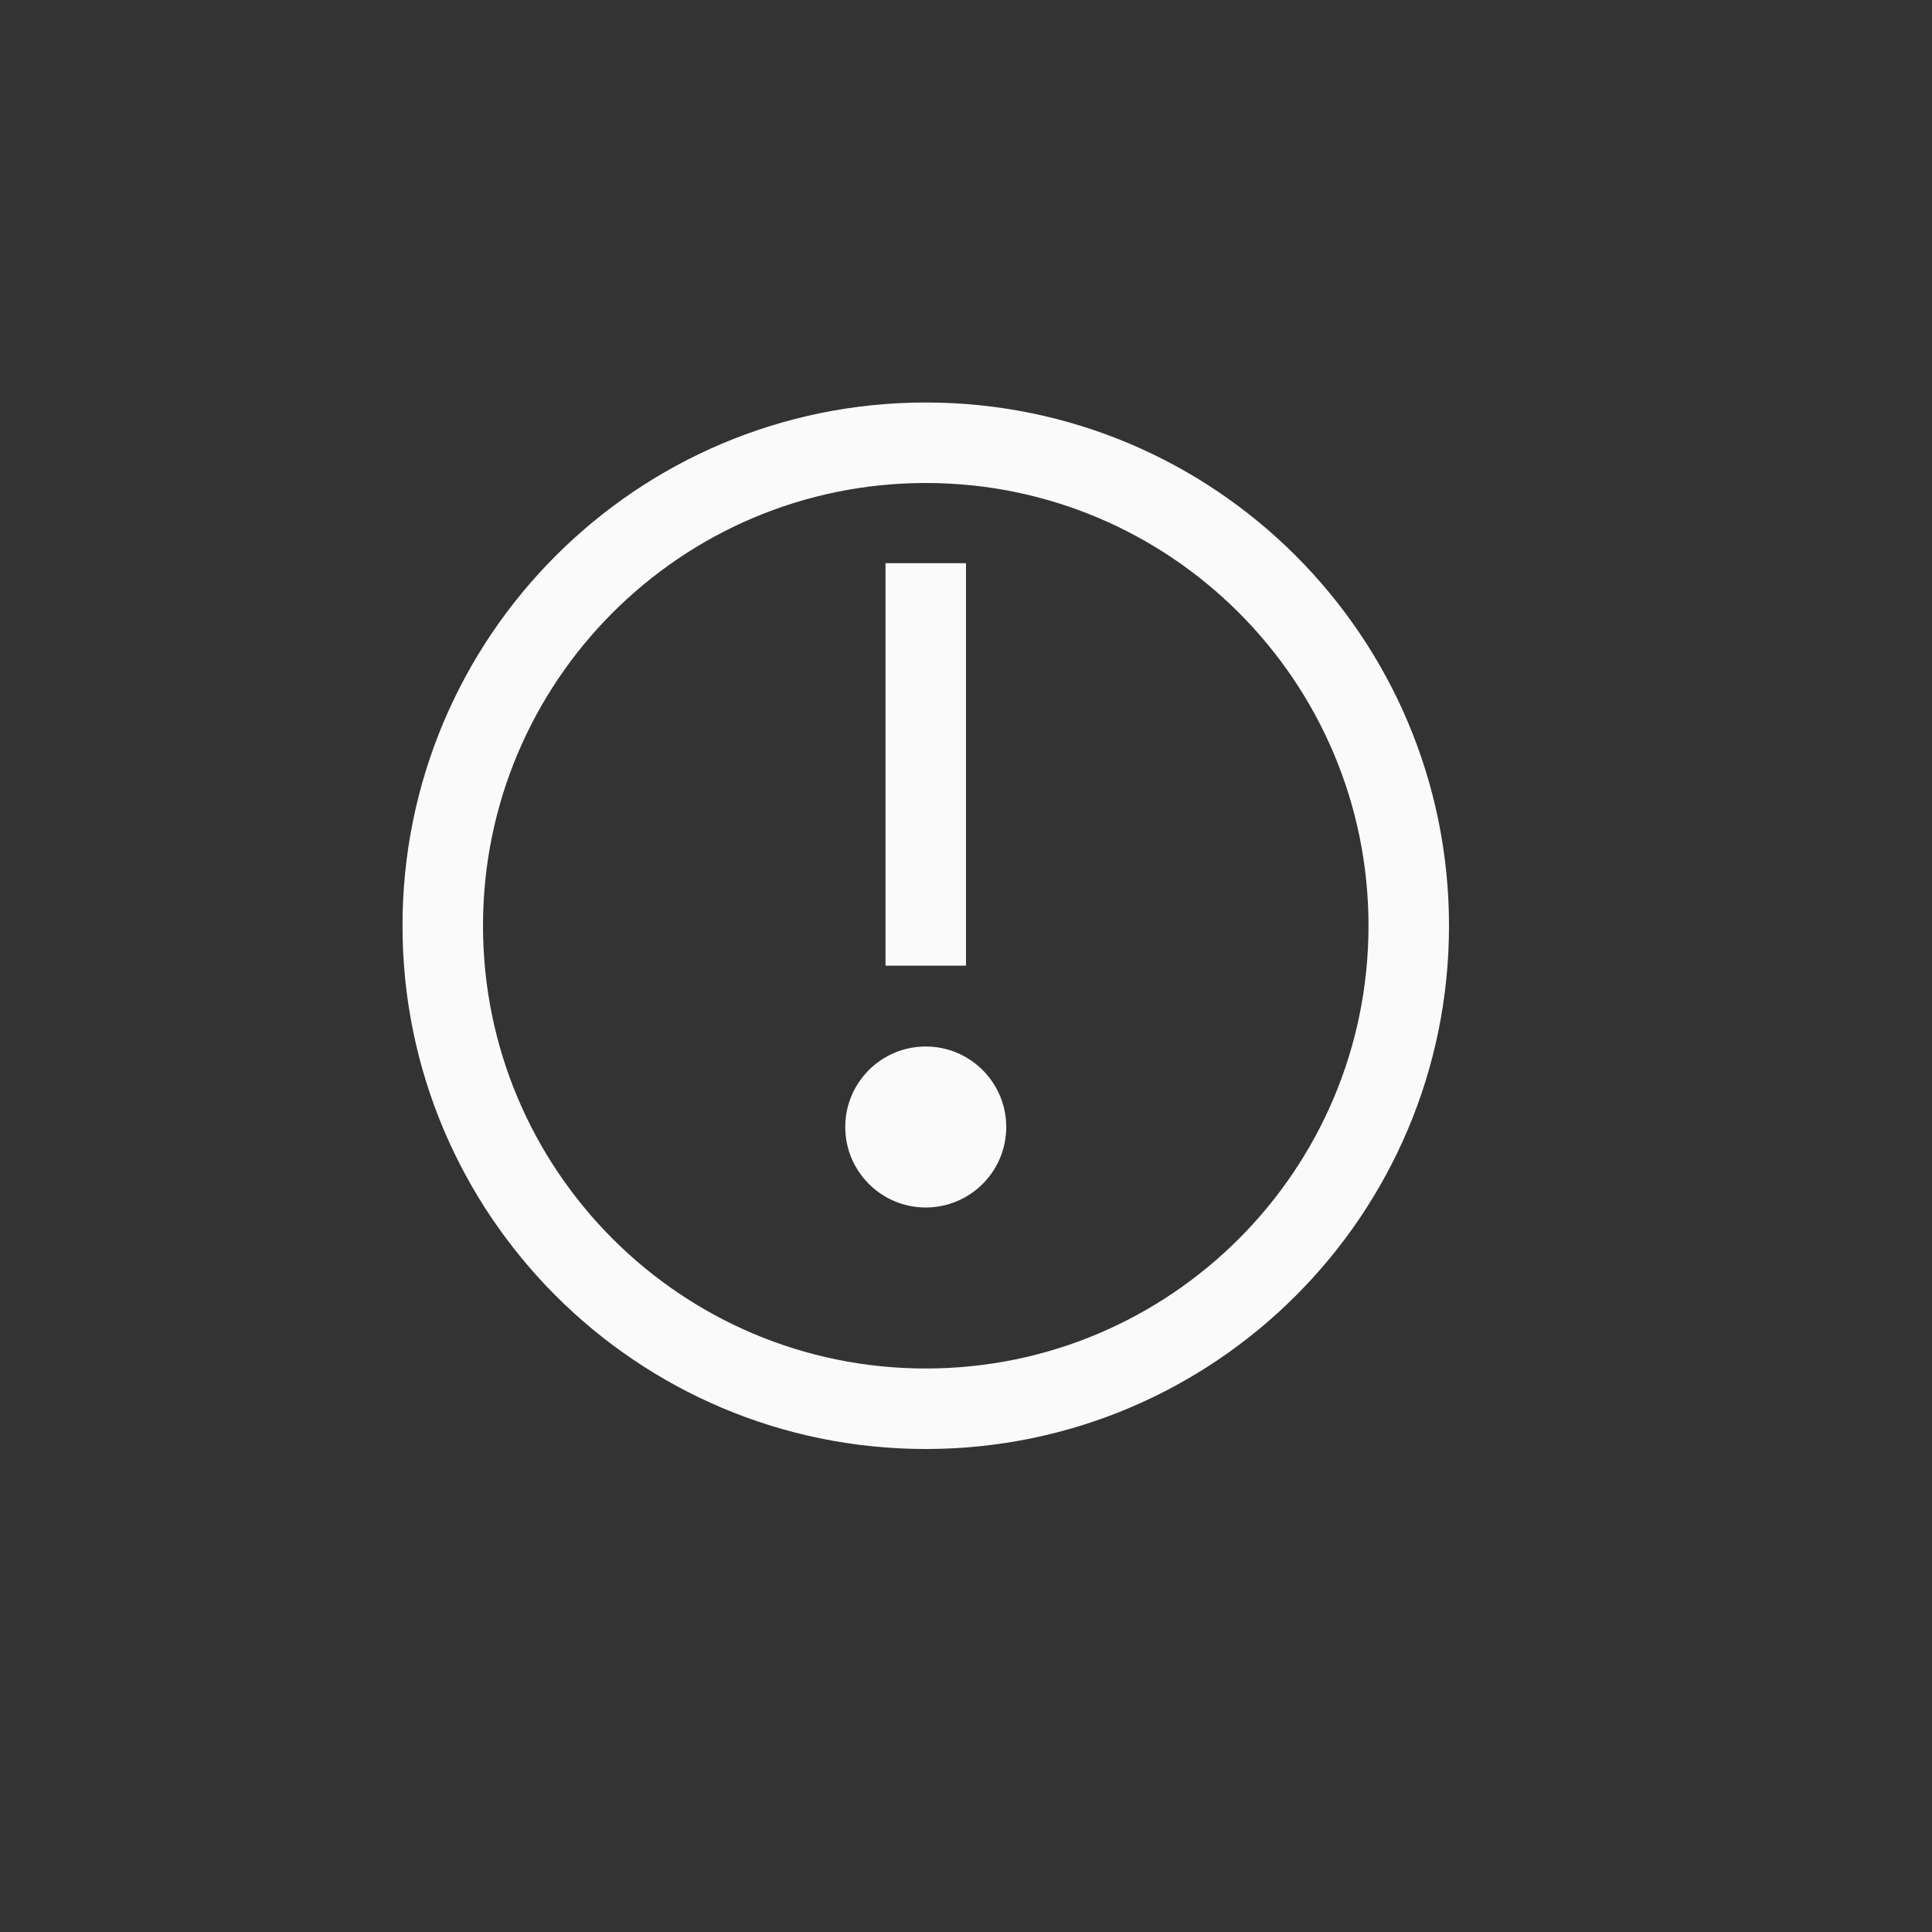 <svg xmlns="http://www.w3.org/2000/svg" width="24" height="24" viewBox="0 0 24 24">
  <rect x="0" y="0" width="24" height="24" fill="#333333" stroke="none"/>
  <g fill="#fafafa" transform="matrix(1 0 0 -1 5 18)">
    <path d="M6.5,1 C3.462,1 1,3.462 1,6.5 C1,9.538 3.462,12 6.5,12 C9.538,12 12,9.538 12,6.5 C12,3.462 9.538,1 6.5,1 Z M6.5,0 C10.09,0 13,2.91 13,6.5 C13,10.09 10.09,13 6.5,13 C2.91,13 0,10.09 0,6.5 C0,2.91 2.91,0 6.5,0 Z"/>
    <path d="M6.5,3 C7.052,3 7.5,3.448 7.5,4 C7.5,4.552 7.052,5 6.5,5 C5.948,5 5.5,4.552 5.5,4 C5.5,3.448 5.948,3 6.5,3 Z"/>
    <polygon points="6 6.004 7 6.004 7 11.004 6 11.004"/>
  </g>
</svg>
